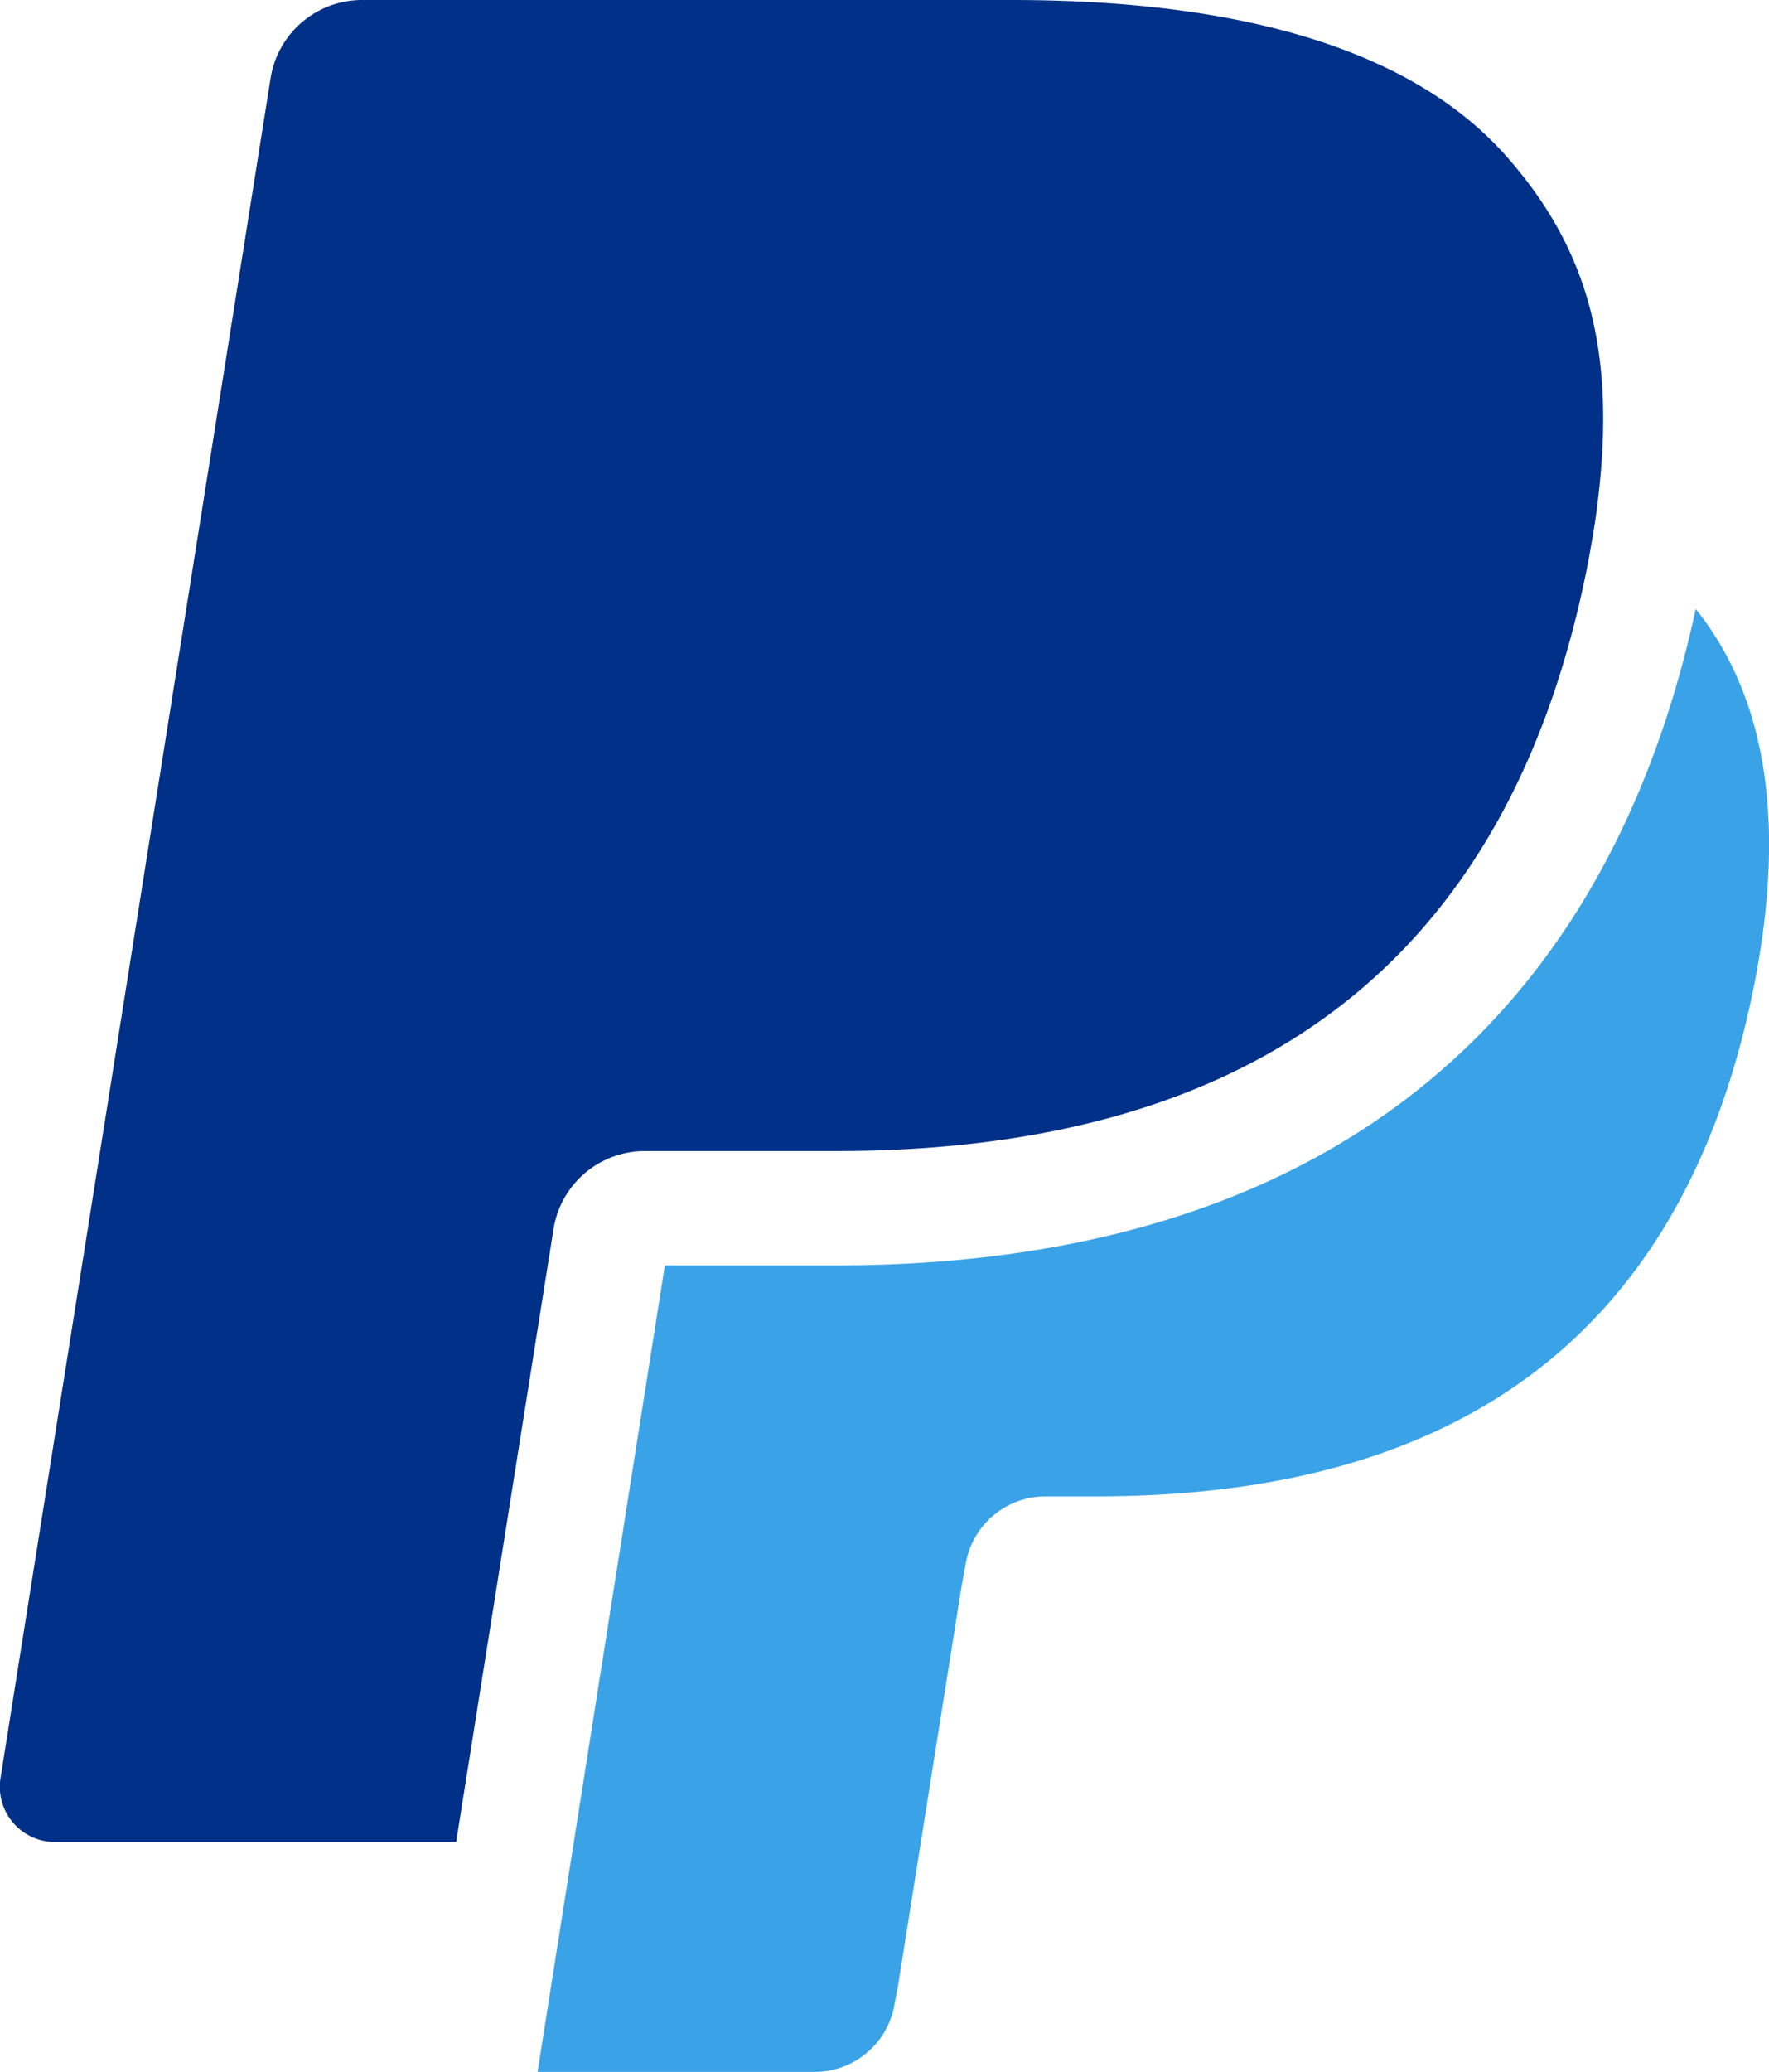 <svg xmlns="http://www.w3.org/2000/svg" width="38.437" height="45" viewBox="0 0 38.437 45">
  <g id="Group_527" data-name="Group 527" transform="translate(-39 -493)">
    <g id="paypal-black" transform="translate(39 493)">
      <g id="Black">
        <path id="Paypal" d="M836.73,663.393c-2.1-2.375-5.9-3.393-10.755-3.393h-14.1a2.015,2.015,0,0,0-1.994,1.689l-5.87,36.93a1.2,1.2,0,0,0,1.2,1.388h8.7l2.186-13.753-.068.43A2.009,2.009,0,0,1,818.019,685h4.135c8.125,0,14.485-3.274,16.344-12.743.055-.281.144-.82.144-.82C839.169,667.928,838.638,665.55,836.73,663.393Z" transform="translate(-804 -660)" fill="#003087" fill-rule="evenodd"/>
      </g>
    </g>
    <path id="Paypal-2" data-name="Paypal" d="M841.425,673.883c-2.021,9.323-8.465,14.258-18.691,14.258h-3.708l-2.766,17.516h6.014a1.762,1.762,0,0,0,1.744-1.478l.071-.371,1.383-8.693.089-.48a1.76,1.76,0,0,1,1.742-1.478h1.1c7.106,0,12.671-2.864,14.3-11.147C843.351,678.686,843.038,675.9,841.425,673.883Z" transform="translate(-765.58 -167.657)" fill="#3aa3e7" fill-rule="evenodd"/>
  </g>
</svg>
